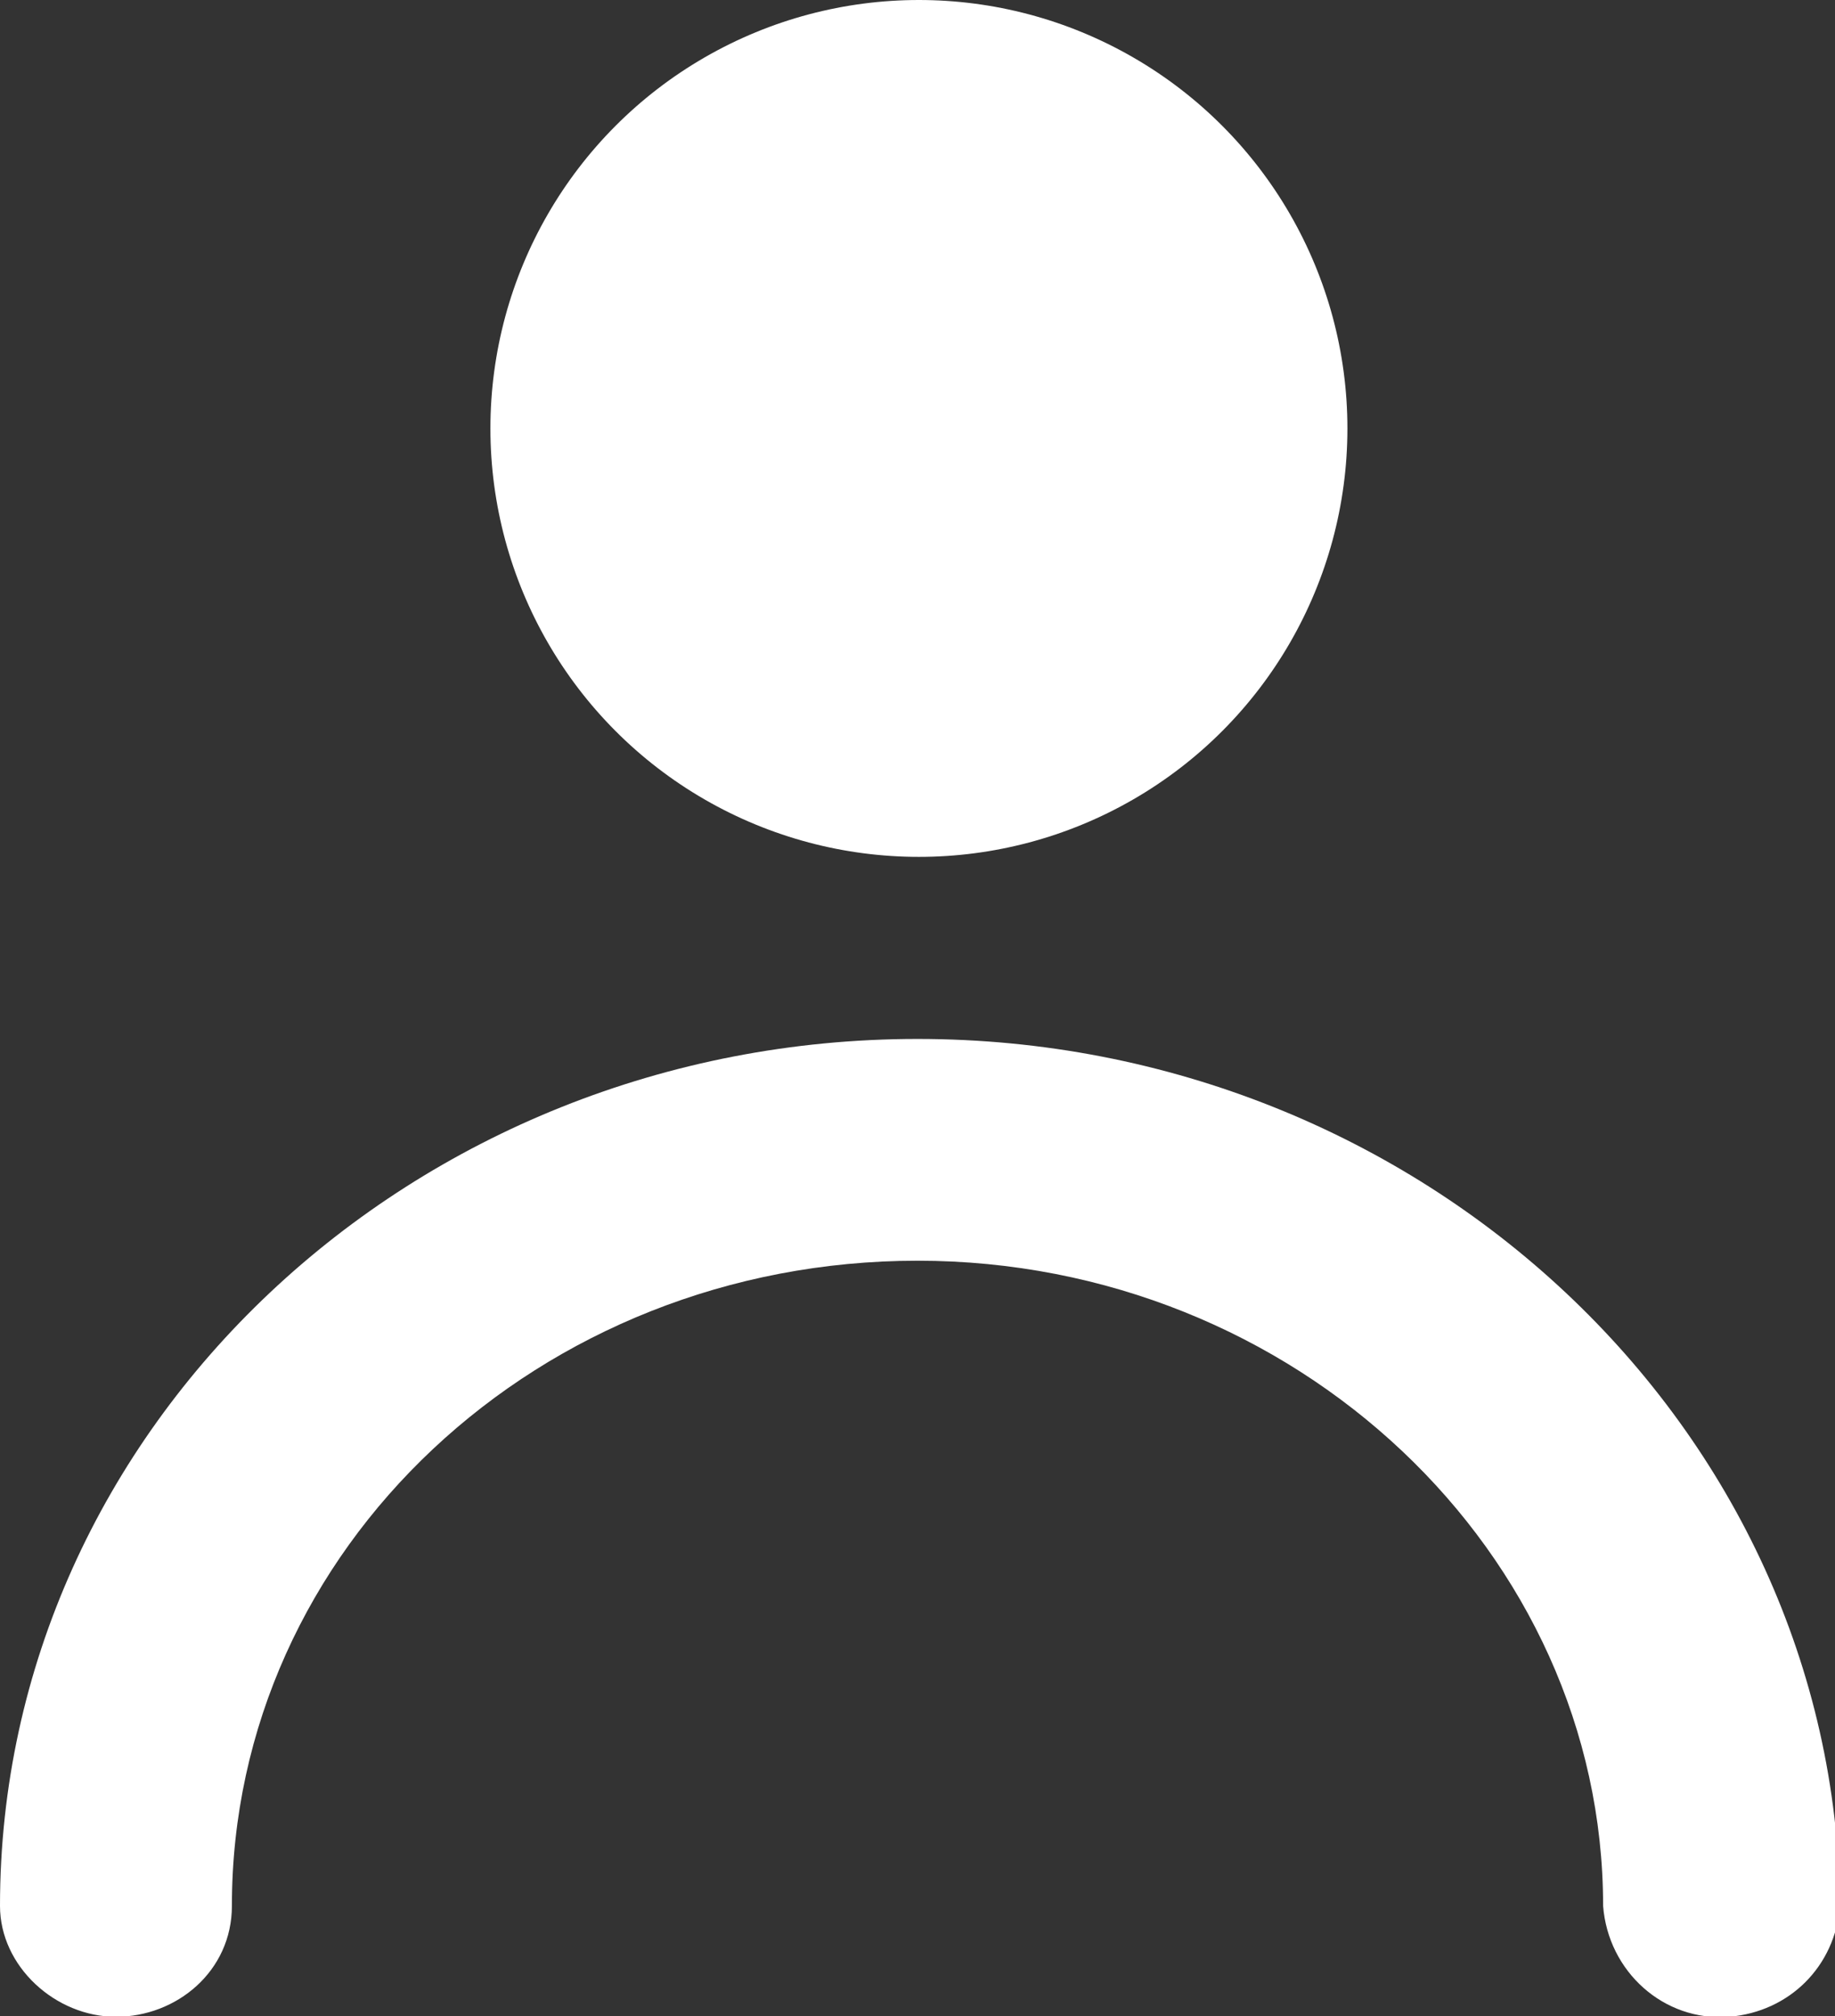<?xml version="1.0" encoding="utf-8"?>
<!-- Generator: Adobe Illustrator 28.0.0, SVG Export Plug-In . SVG Version: 6.00 Build 0)  -->
<svg version="1.1" id="Component_3_1" xmlns="http://www.w3.org/2000/svg" xmlns:xlink="http://www.w3.org/1999/xlink" x="0px"
	 y="0px" viewBox="0 0 36.4 40" style="enable-background:new 0 0 36.4 40;" xml:space="preserve">
<rect x="0" y="0" width="36.4" height="40" fill="#333333" stroke="none"/>
<style type="text/css">
	.st0{clip-path:url(#SVGID_00000039821187082054125410000002953824731511765686_);}
	.st1{fill:#FFFFFF;}
	.st2{clip-path:url(#SVGID_00000019659285609900243150000017642896601599874456_);}
</style>
<g id="Group_15" transform="translate(9.728)">
	<g>
		<g>
			<defs>
				<circle id="SVGID_1_" cx="8.5" cy="8.5" r="8.5"/>
			</defs>
			<clipPath id="SVGID_00000030458178570240487750000010185776949601701039_">
				<use xlink:href="#SVGID_1_"  style="overflow:visible;"/>
			</clipPath>
			<g id="Group_14" style="clip-path:url(#SVGID_00000030458178570240487750000010185776949601701039_);">
				<rect id="Rectangle_33" x="0" class="st1" width="17" height="17"/>
			</g>
		</g>
	</g>
</g>
<g id="Group_17" transform="translate(0 20.612)">
	<g>
		<g>
			<defs>
				<path id="SVGID_00000008836859874502875170000008652513244931714183_" d="M0,17.2c0,1.2,1.1,2.2,2.3,2.2s2.3-0.9,2.3-2.2
					c0-7.1,6.1-12.8,13.6-12.8s13.6,5.8,13.6,12.8c0.1,1.3,1.2,2.3,2.5,2.2c1.2-0.1,2.1-1,2.2-2.2C36.4,7.7,28.2,0,18.2,0
					S0,7.7,0,17.2"/>
			</defs>
			<clipPath id="SVGID_00000132055249666917065440000012291194333730467480_">
				<use xlink:href="#SVGID_00000008836859874502875170000008652513244931714183_"  style="overflow:visible;"/>
			</clipPath>
			<g id="Group_16" style="clip-path:url(#SVGID_00000132055249666917065440000012291194333730467480_);">
				<rect id="Rectangle_34" y="0" class="st1" width="36.4" height="19.4"/>
			</g>
		</g>
	</g>
</g>
</svg>
